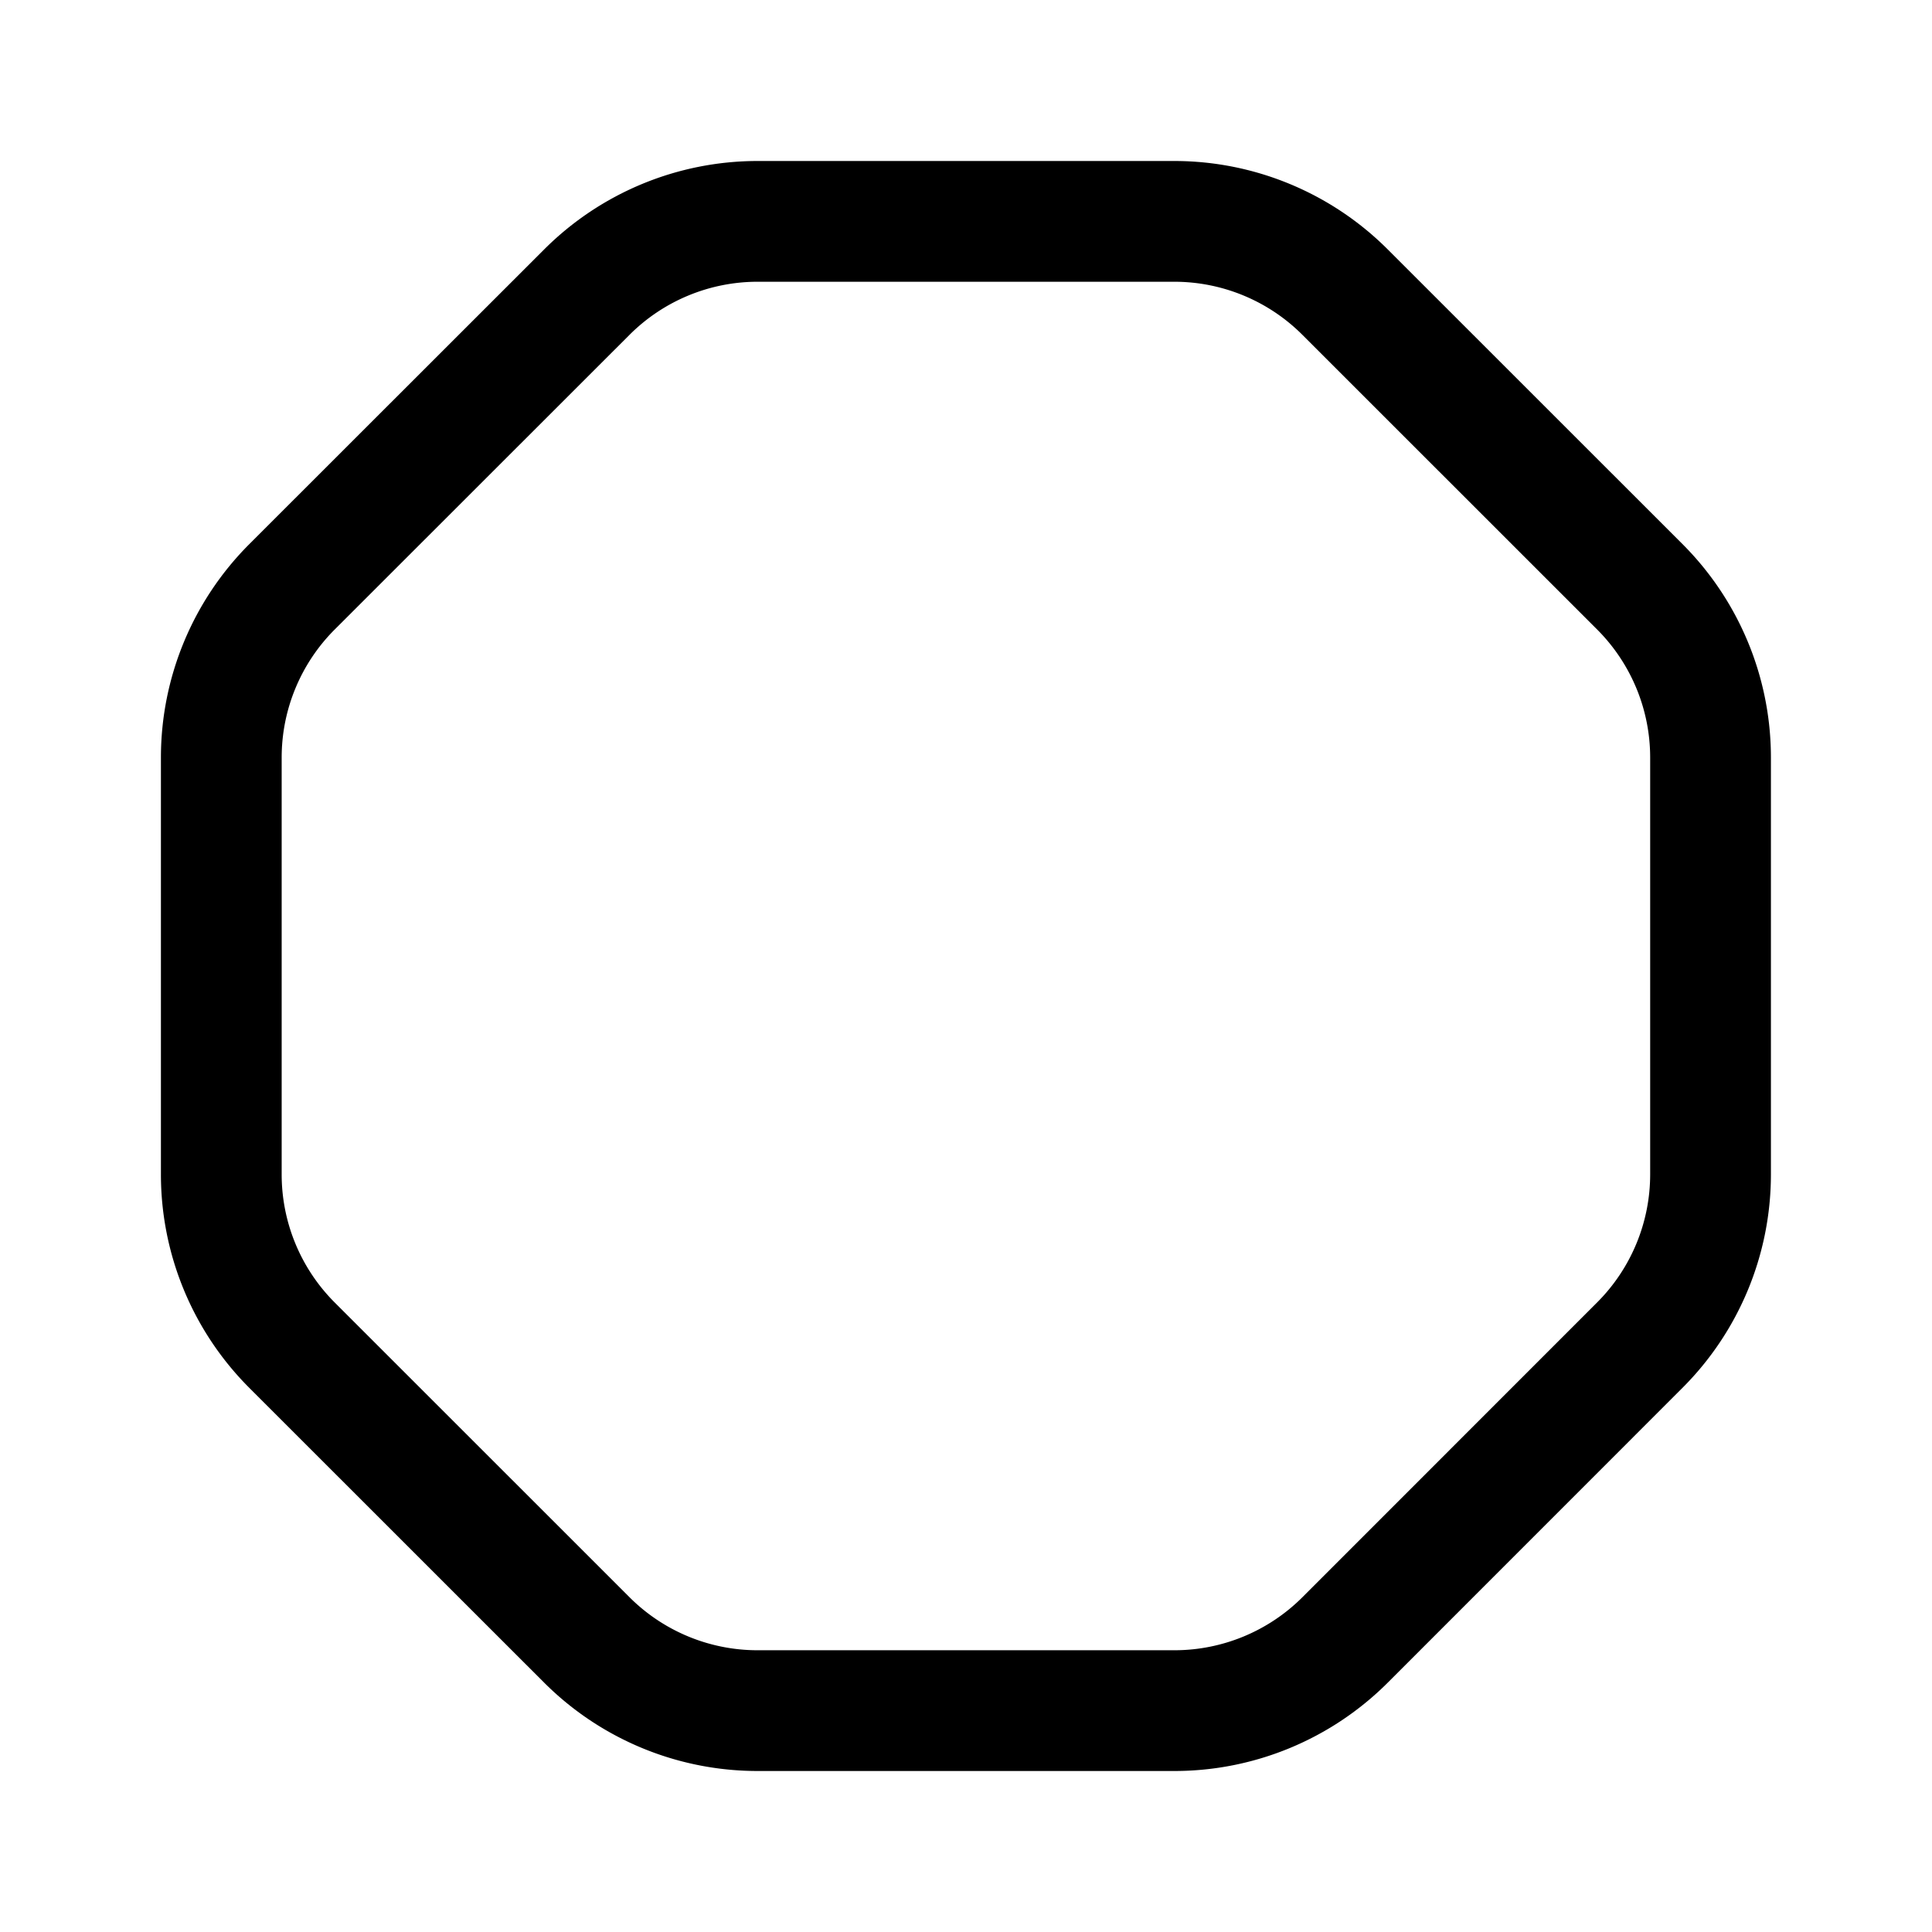 <svg xmlns="http://www.w3.org/2000/svg" width="24" height="24" fill="none" viewBox="0 0 24 24"><path stroke="currentColor" stroke-linecap="round" stroke-linejoin="round" stroke-width="1.5" d="M7.29 3.629a3 3 0 0 1 2.12-.879h5.178a3 3 0 0 1 2.121.879l3.661 3.66a3 3 0 0 1 .879 2.122v5.178a3 3 0 0 1-.879 2.121l-3.66 3.661a3 3 0 0 1-2.122.879H9.41a3 3 0 0 1-2.121-.879l-3.661-3.66a3 3 0 0 1-.879-2.122V9.41a3 3 0 0 1 .879-2.121z"/></svg>